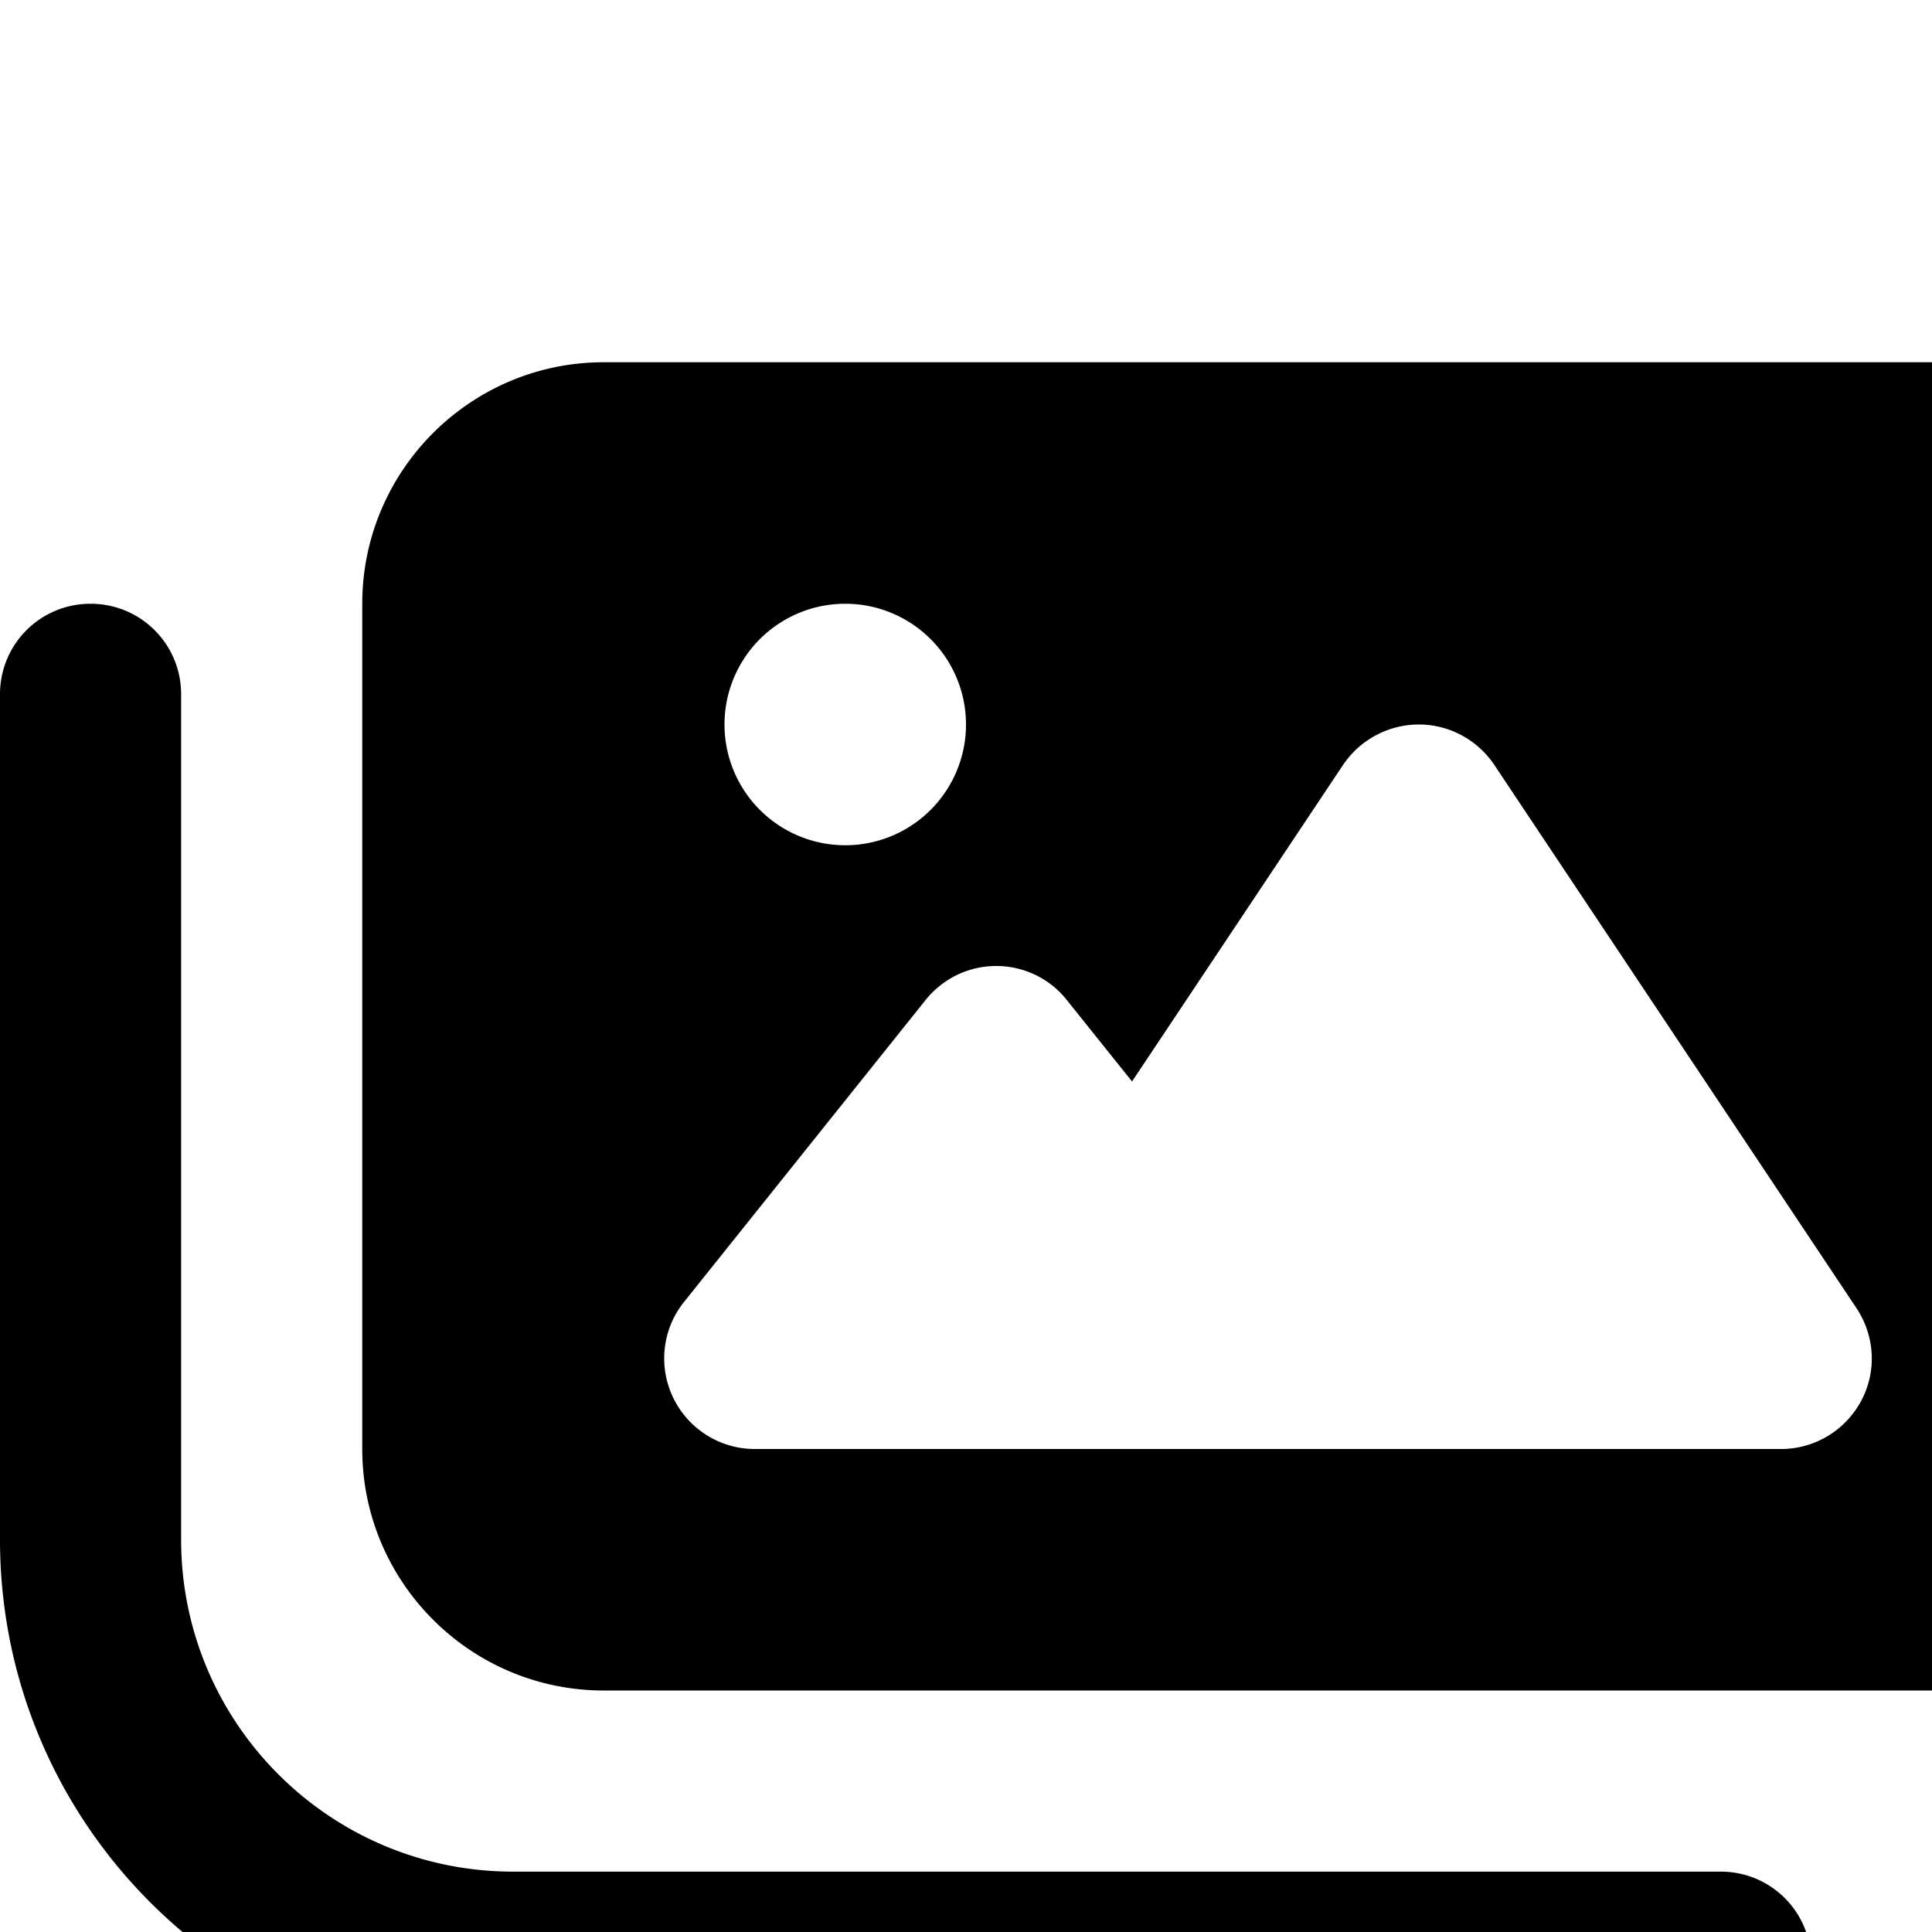 <?xml version="1.0" standalone="no"?><!DOCTYPE svg PUBLIC "-//W3C//DTD SVG 1.1//EN"
        "http://www.w3.org/Graphics/SVG/1.1/DTD/svg11.dtd"><svg viewBox="0 0 1024 1024" version="1.1" xmlns="http://www.w3.org/2000/svg" xmlns:xlink="http://www.w3.org/1999/xlink"><path transform="scale(1, -1) translate(0, -1024)" d="M320 832c-70.6 0-128-57.4-128-128v-448c0-70.6 57.4-128 128-128h704c70.6 0 128 57.4 128 128V704c0 70.6-57.4 128-128 128H320z m472-213.4l192-288c9.8-14.8 10.8-33.6 2.4-49.2S961.8 256 944 256H400c-18.4 0-35.2 10.6-43.2 27.2s-5.8 36.4 5.8 50.8l128 160c9.2 11.4 22.8 18 37.4 18s28.4-6.6 37.4-18l34.6-43.2 112 168c9 13.2 24 21.2 40 21.2s31-8 40-21.4zM384 640a64 64 0 1 0 128 0 64 64 0 1 0-128 0z m-288 16c0 26.6-21.4 48-48 48S0 682.6 0 656v-448c0-150.2 121.8-272 272-272h640c26.6 0 48 21.4 48 48s-21.4 48-48 48H272c-97.2 0-176 78.8-176 176V656z"/></svg>